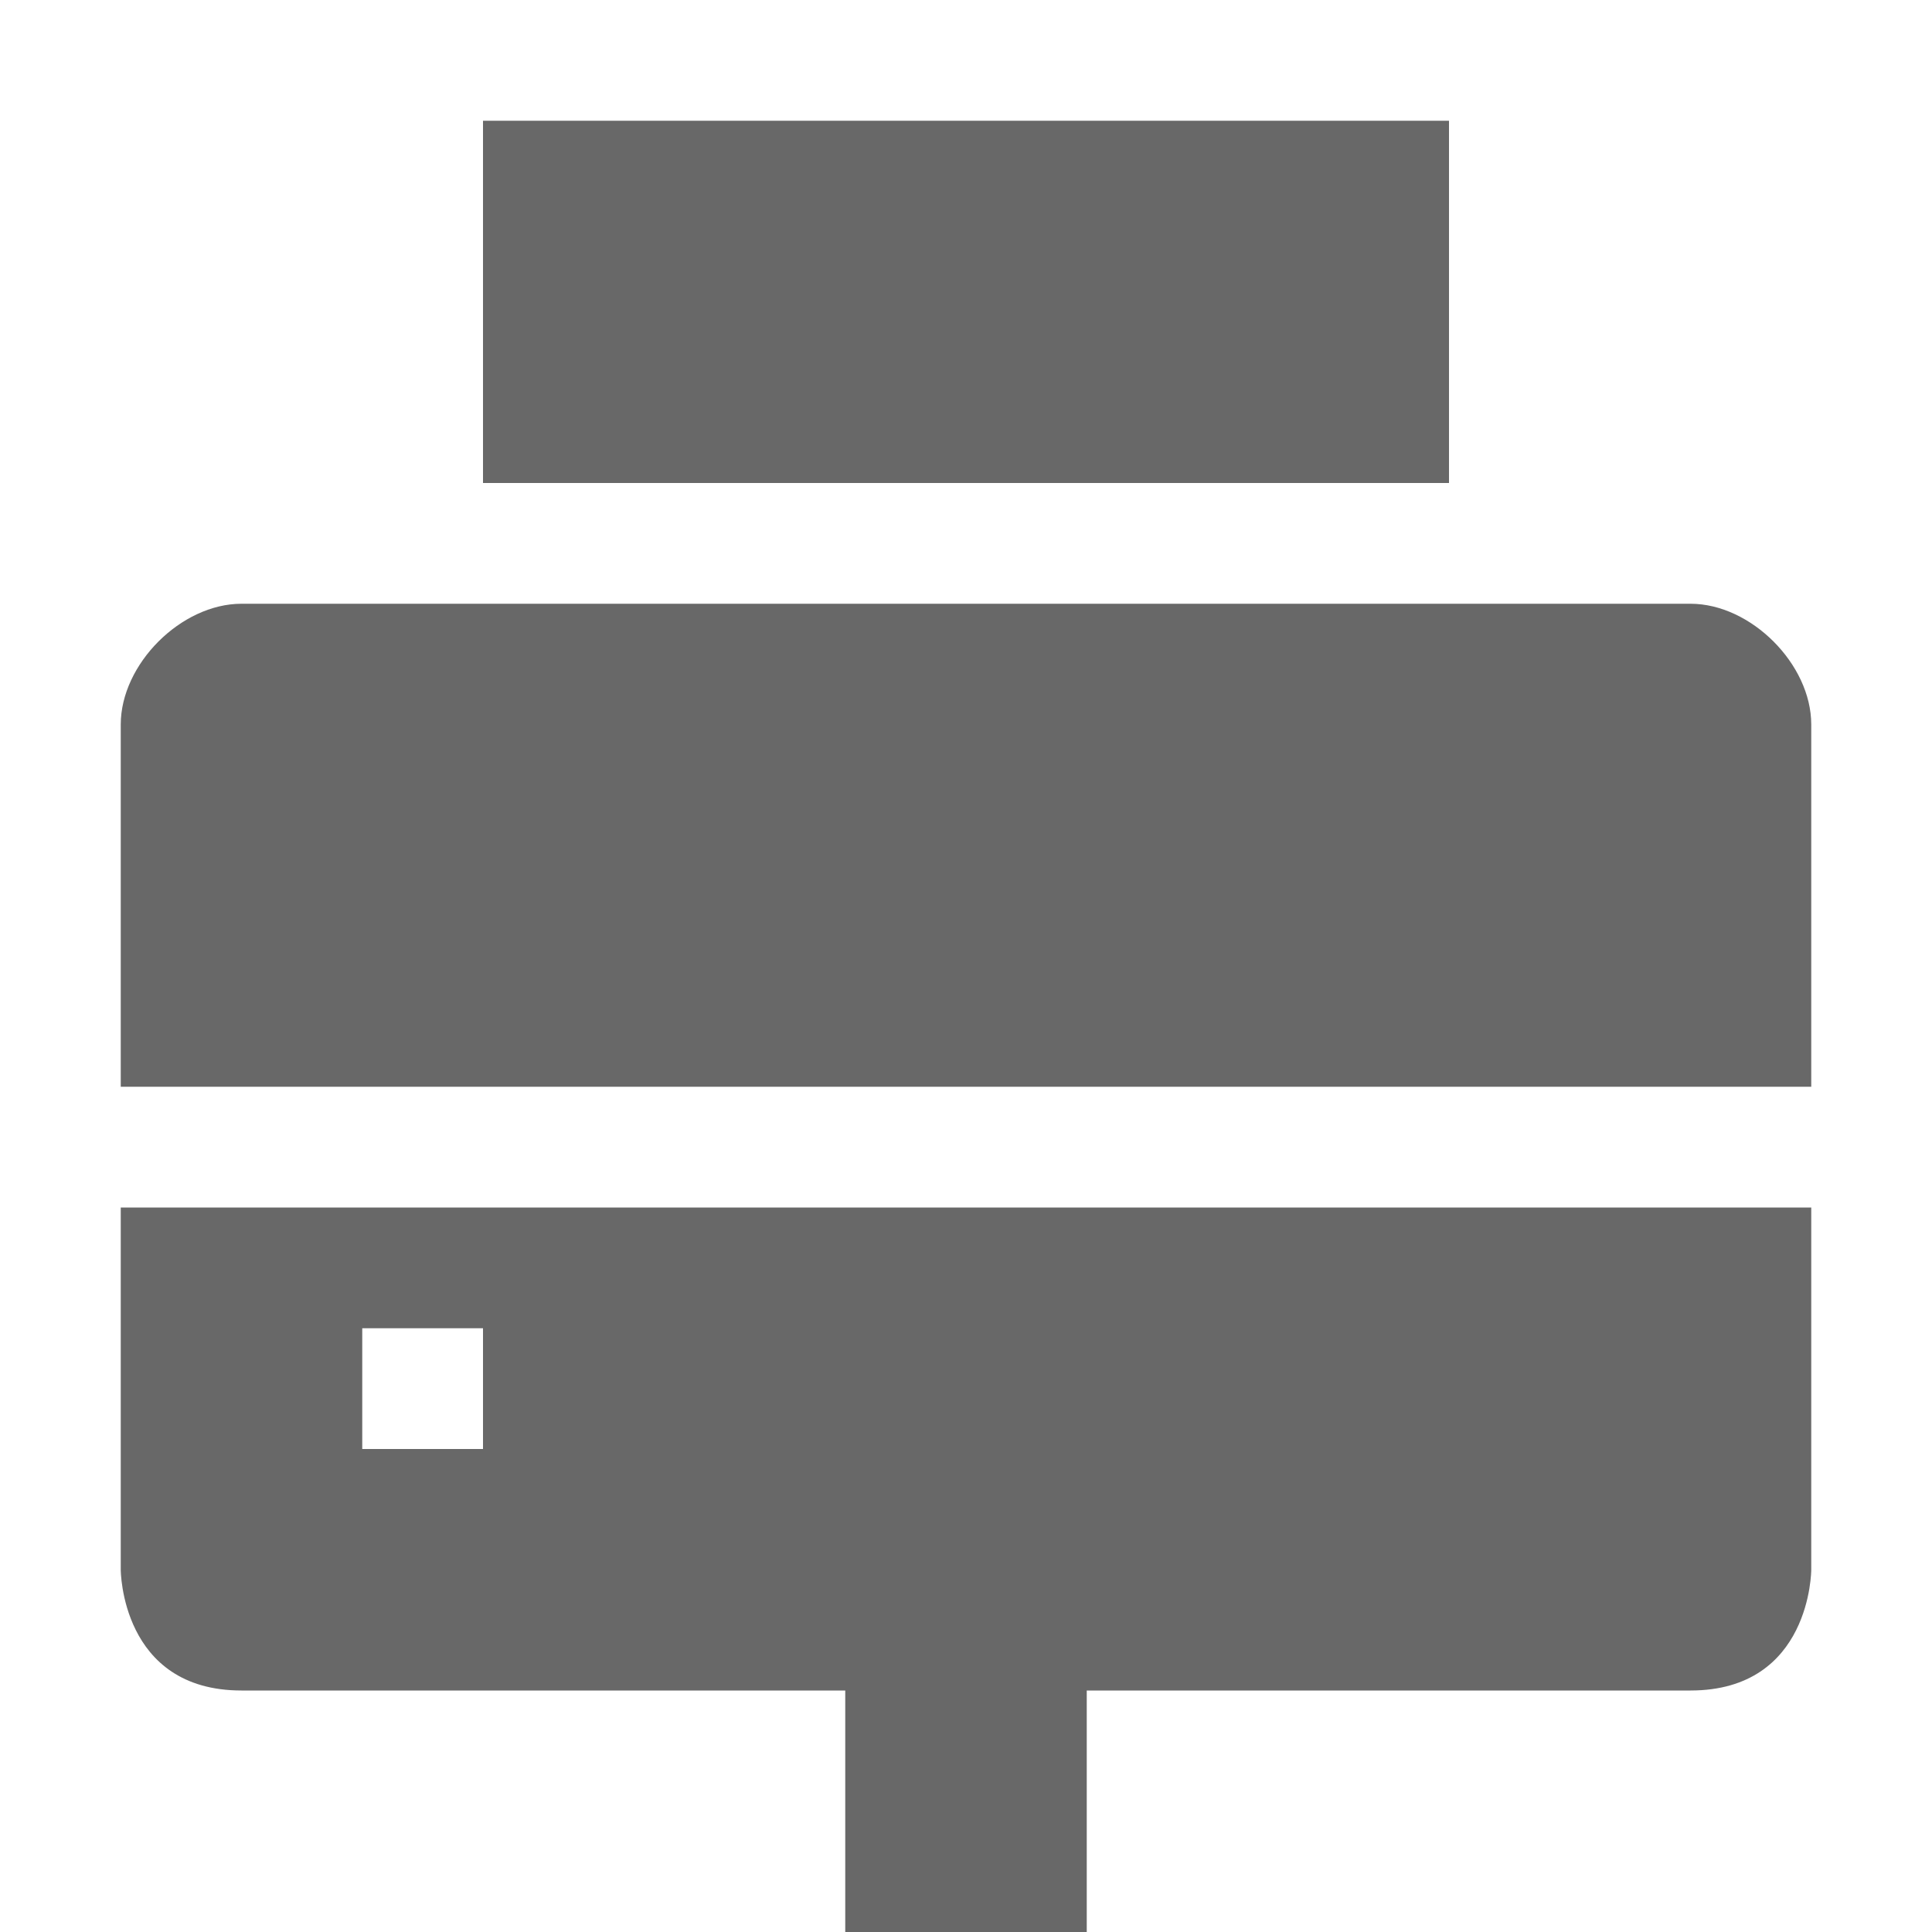 <svg xmlns="http://www.w3.org/2000/svg" width="16" height="16" version="1.1">
 <path style="fill:#686868" d="M 1,10 V 13 C 1,13 1,14 2,14 H 7 V 16 H 9 V 14 H 14 C 15,14 15,13 15,13 V 10 Z M 3,11 H 4 V 12 H 3 Z"/>
 <path style="fill:#686868" d="M 2,5 C 1.5,5 1,5.5 1,6 V 9 H 15 V 6 C 15,5.5 14.5,5 14,5 Z"/>
 <path style="fill:#686868" d="M 4,1 V 4 H 12 V 1 Z"/>
</svg>
